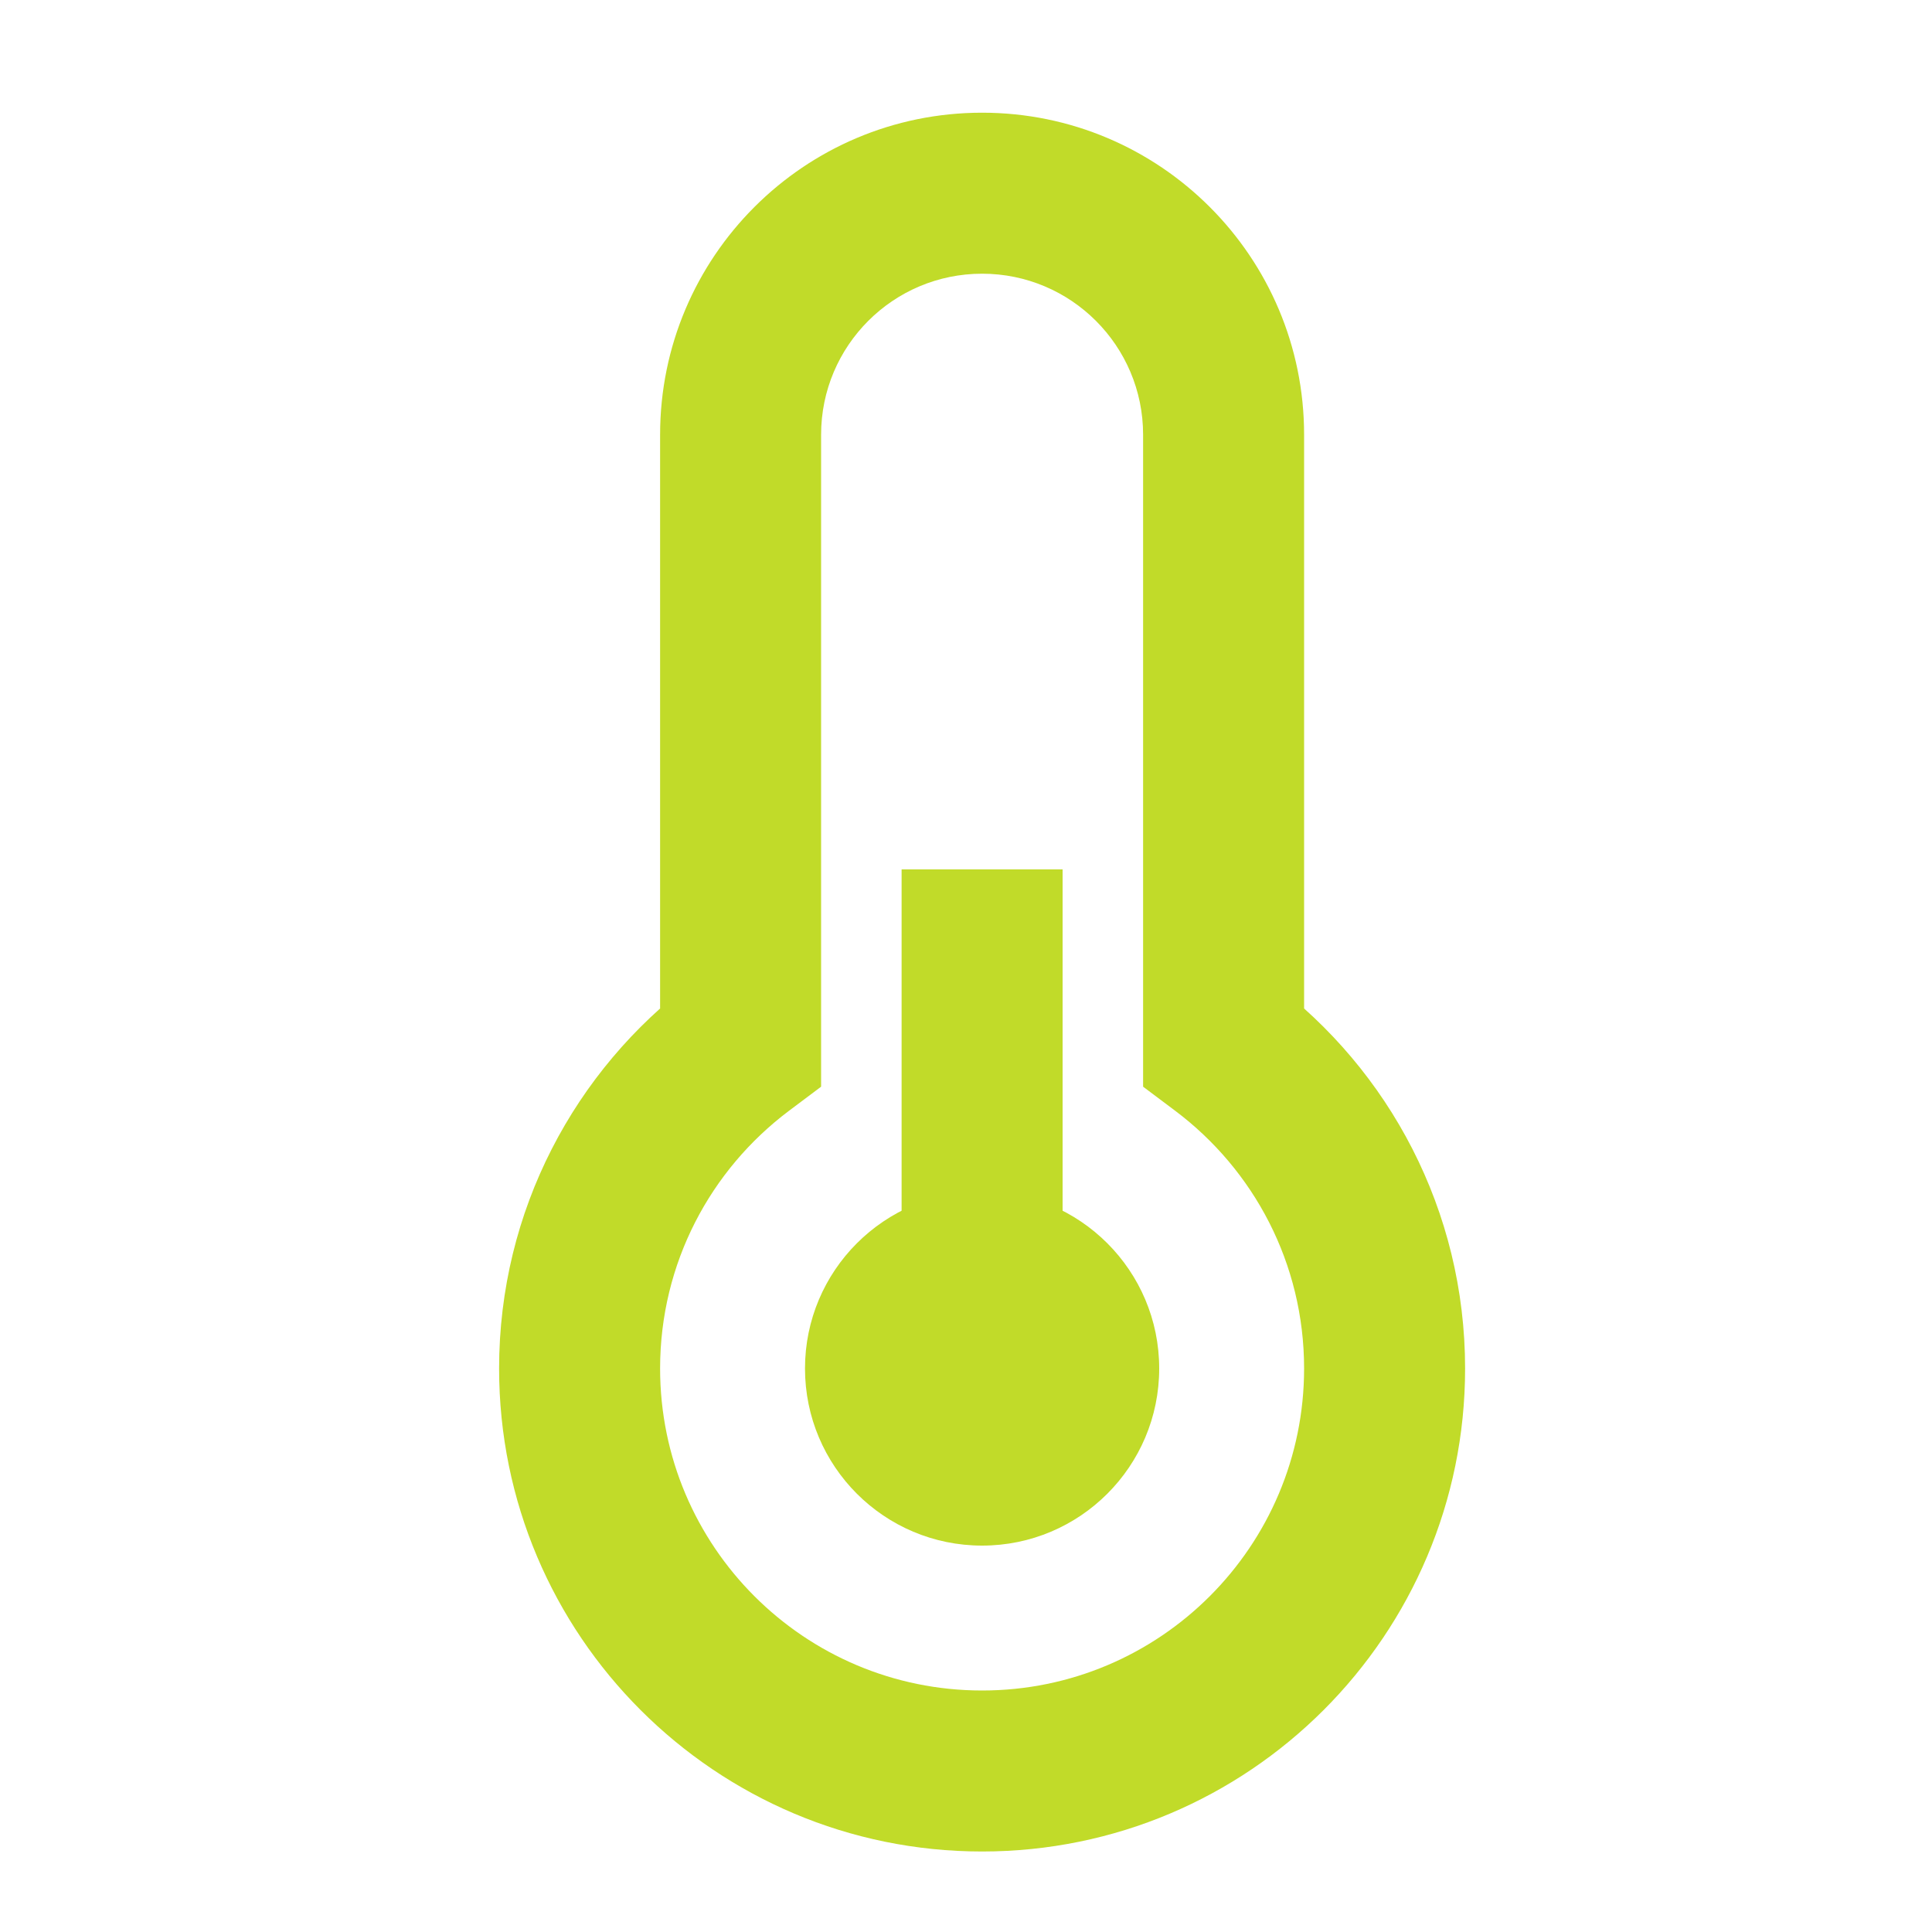 <svg width="60" height="60" viewBox="0 0 60 60" fill="none" xmlns="http://www.w3.org/2000/svg">
<path d="M23 32.499L24.501 34.498L25.5 33.748V32.499H23ZM38 32.499H35.5V33.748L36.499 34.498L38 32.499ZM25.5 13.5C25.5 10.739 27.739 8.5 30.5 8.5V3.5C24.977 3.5 20.5 7.977 20.5 13.5H25.5ZM25.5 32.499V13.5H20.5V32.499H25.5ZM20.5 42.5C20.5 39.23 22.067 36.327 24.501 34.498L21.499 30.5C17.861 33.233 15.5 37.591 15.5 42.5H20.5ZM30.5 52.5C24.977 52.5 20.5 48.023 20.5 42.5H15.5C15.5 50.784 22.216 57.5 30.5 57.5V52.5ZM40.5 42.5C40.5 48.023 36.023 52.5 30.5 52.5V57.5C38.784 57.5 45.5 50.784 45.5 42.5H40.5ZM36.499 34.498C38.933 36.327 40.5 39.23 40.5 42.5H45.5C45.5 37.591 43.139 33.233 39.501 30.5L36.499 34.498ZM35.5 13.5V32.499H40.5V13.5H35.5ZM30.5 8.5C33.261 8.5 35.5 10.739 35.5 13.5H40.5C40.5 7.977 36.023 3.5 30.5 3.5V8.5Z" fill="#C1DB29"/>
<circle cx="30.5" cy="42.5" r="5.5" fill="#C1DB29"/>
<rect x="28" y="27" width="5" height="15" fill="#C1DB29"/>
</svg>
